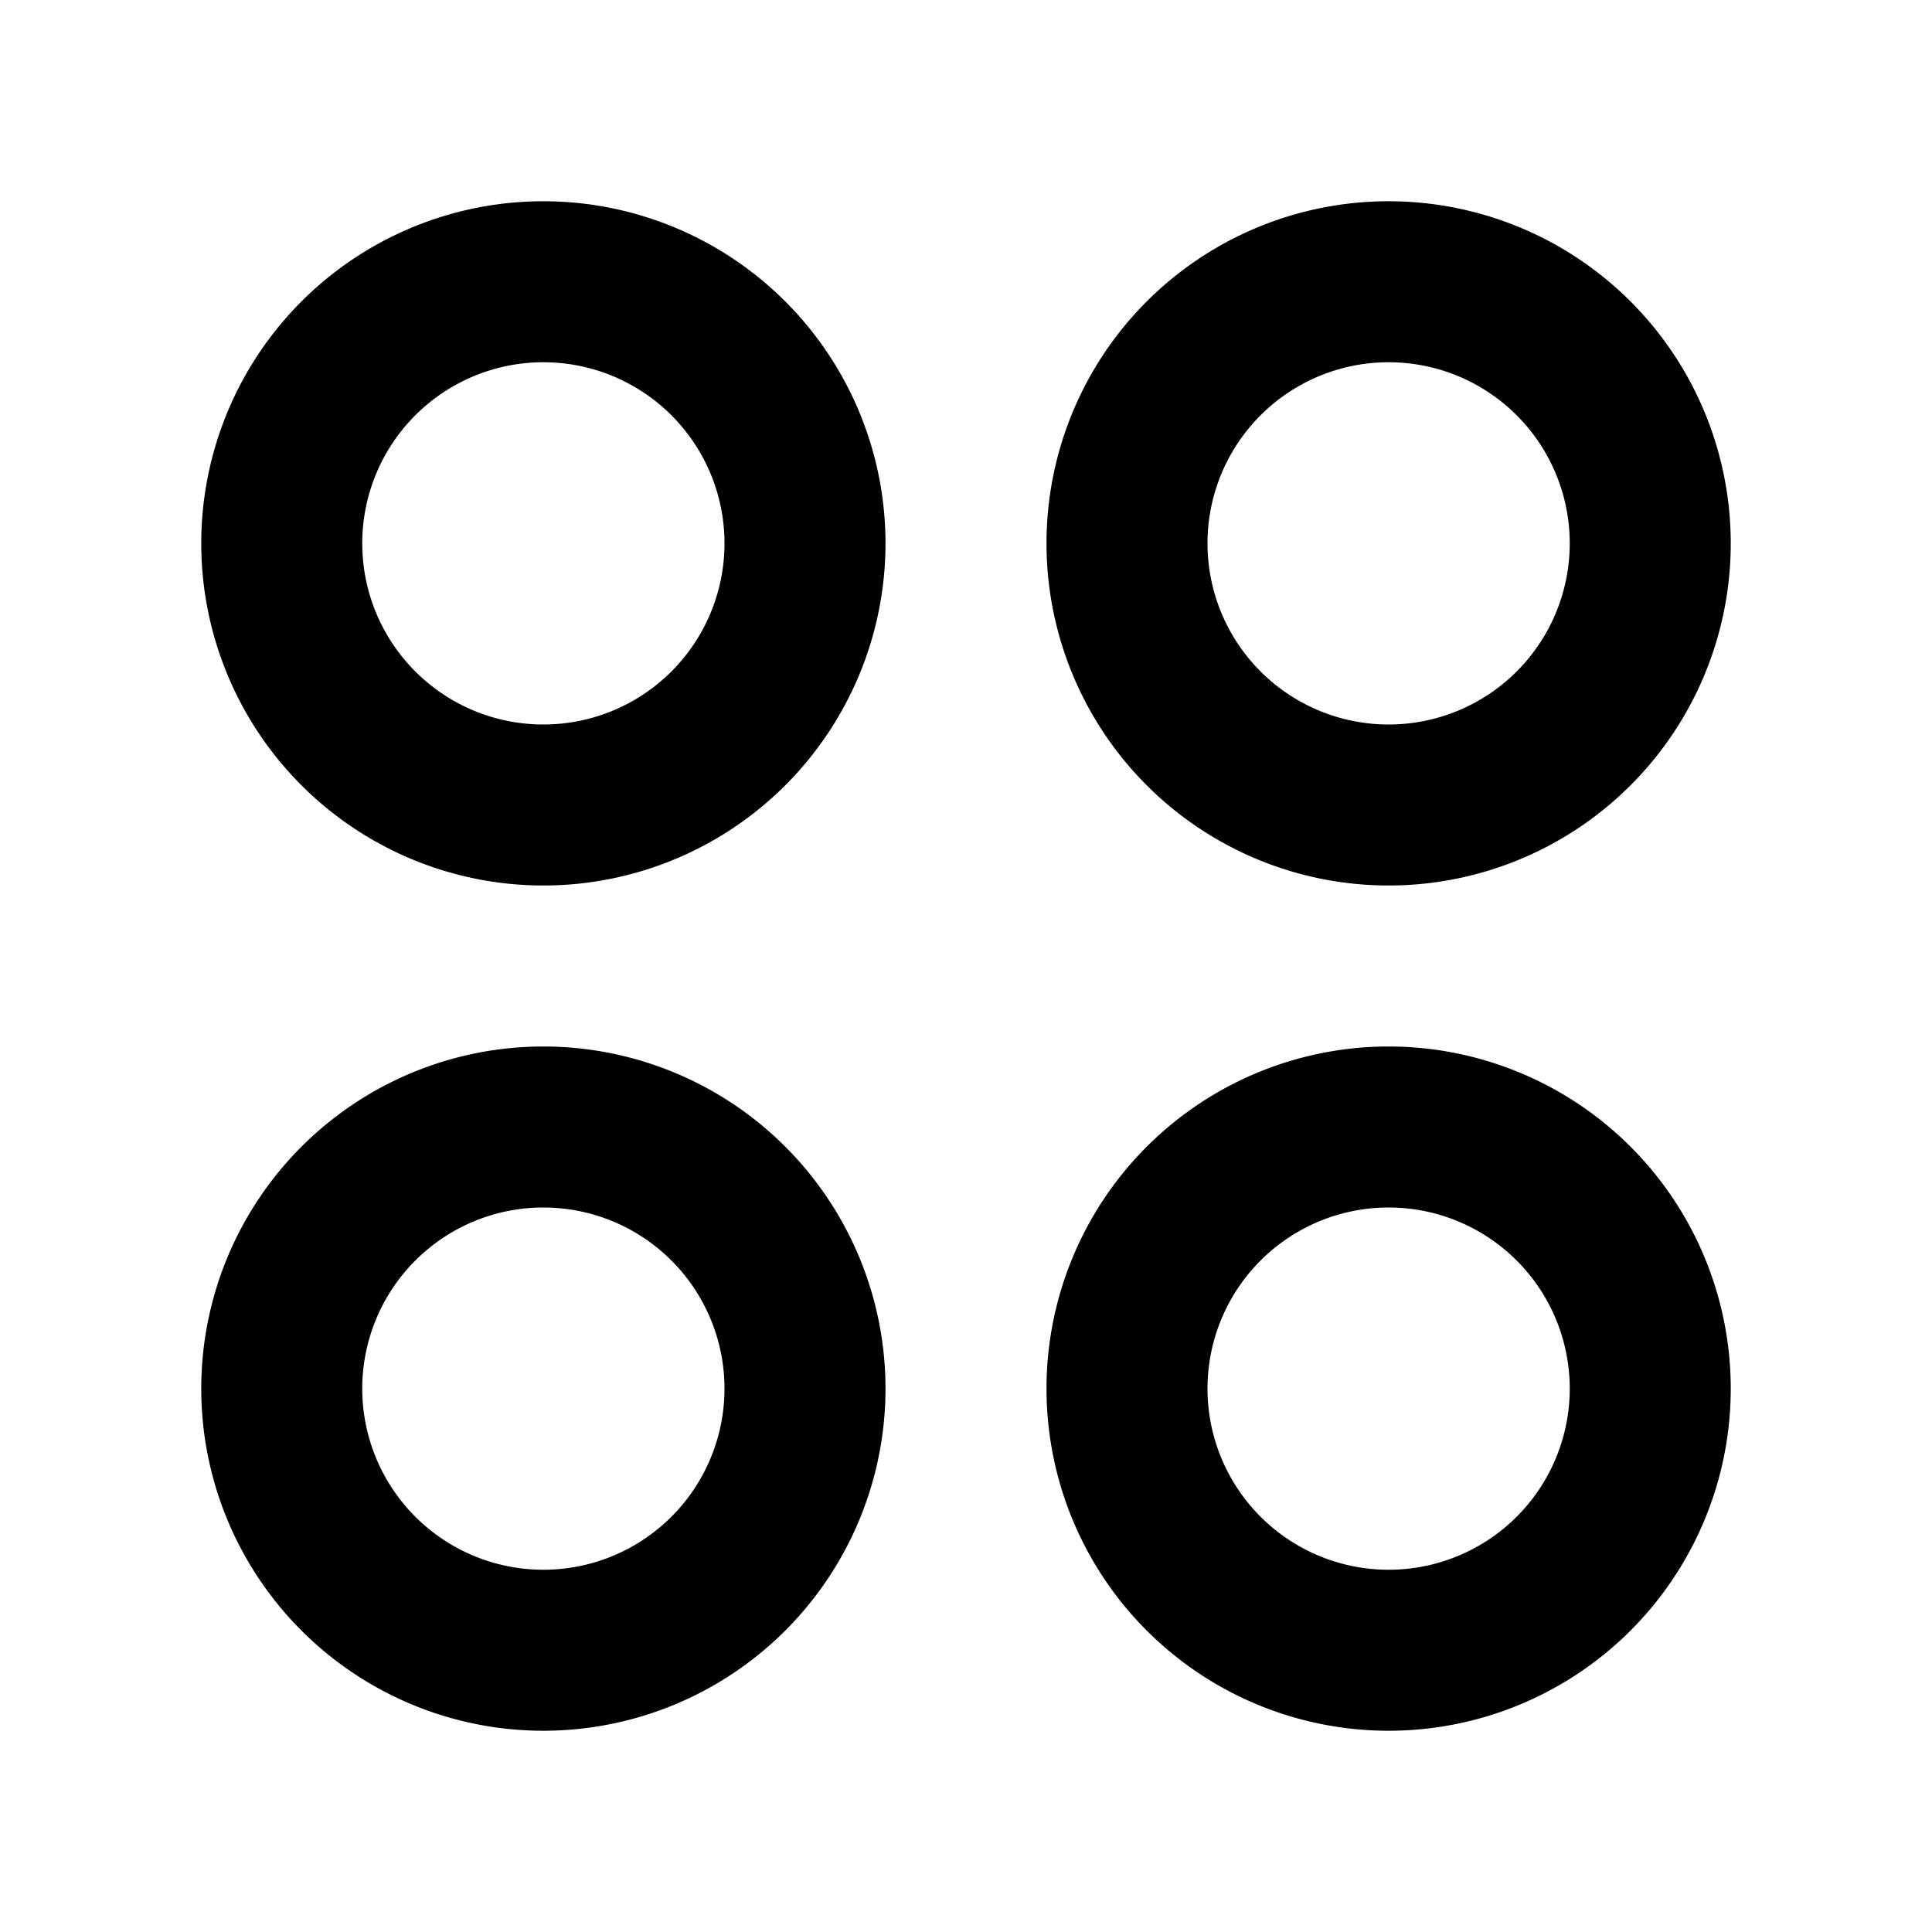 <svg
xmlns="http://www.w3.org/2000/svg"
width="24"
height="24"
fill="#7d7d7d"
viewBox="0 0 24 24"
>
<path
fill="currentColor"
fill-rule="evenodd"
d="M6.75 4.5a2.25 2.25 0 1 0 0 4.5 2.25 2.25 0 0 0 0-4.5M2.5 6.75a4.25 4.25 0 1 1 8.5 0 4.25 4.25 0 0 1-8.5 0M17.25 4.5a2.25 2.25 0 1 0 0 4.5 2.25 2.25 0 0 0 0-4.5M13 6.75a4.25 4.25 0 1 1 8.5 0 4.25 4.25 0 0 1-8.5 0M6.75 15a2.25 2.25 0 1 0 0 4.5 2.25 2.25 0 0 0 0-4.5M2.5 17.25a4.25 4.25 0 1 1 8.5 0 4.25 4.25 0 0 1-8.5 0M17.25 15a2.25 2.25 0 1 0 0 4.5 2.25 2.25 0 0 0 0-4.5M13 17.25a4.25 4.25 0 1 1 8.5 0 4.25 4.25 0 0 1-8.5 0"
clip-rule="evenodd"
></path>
</svg>